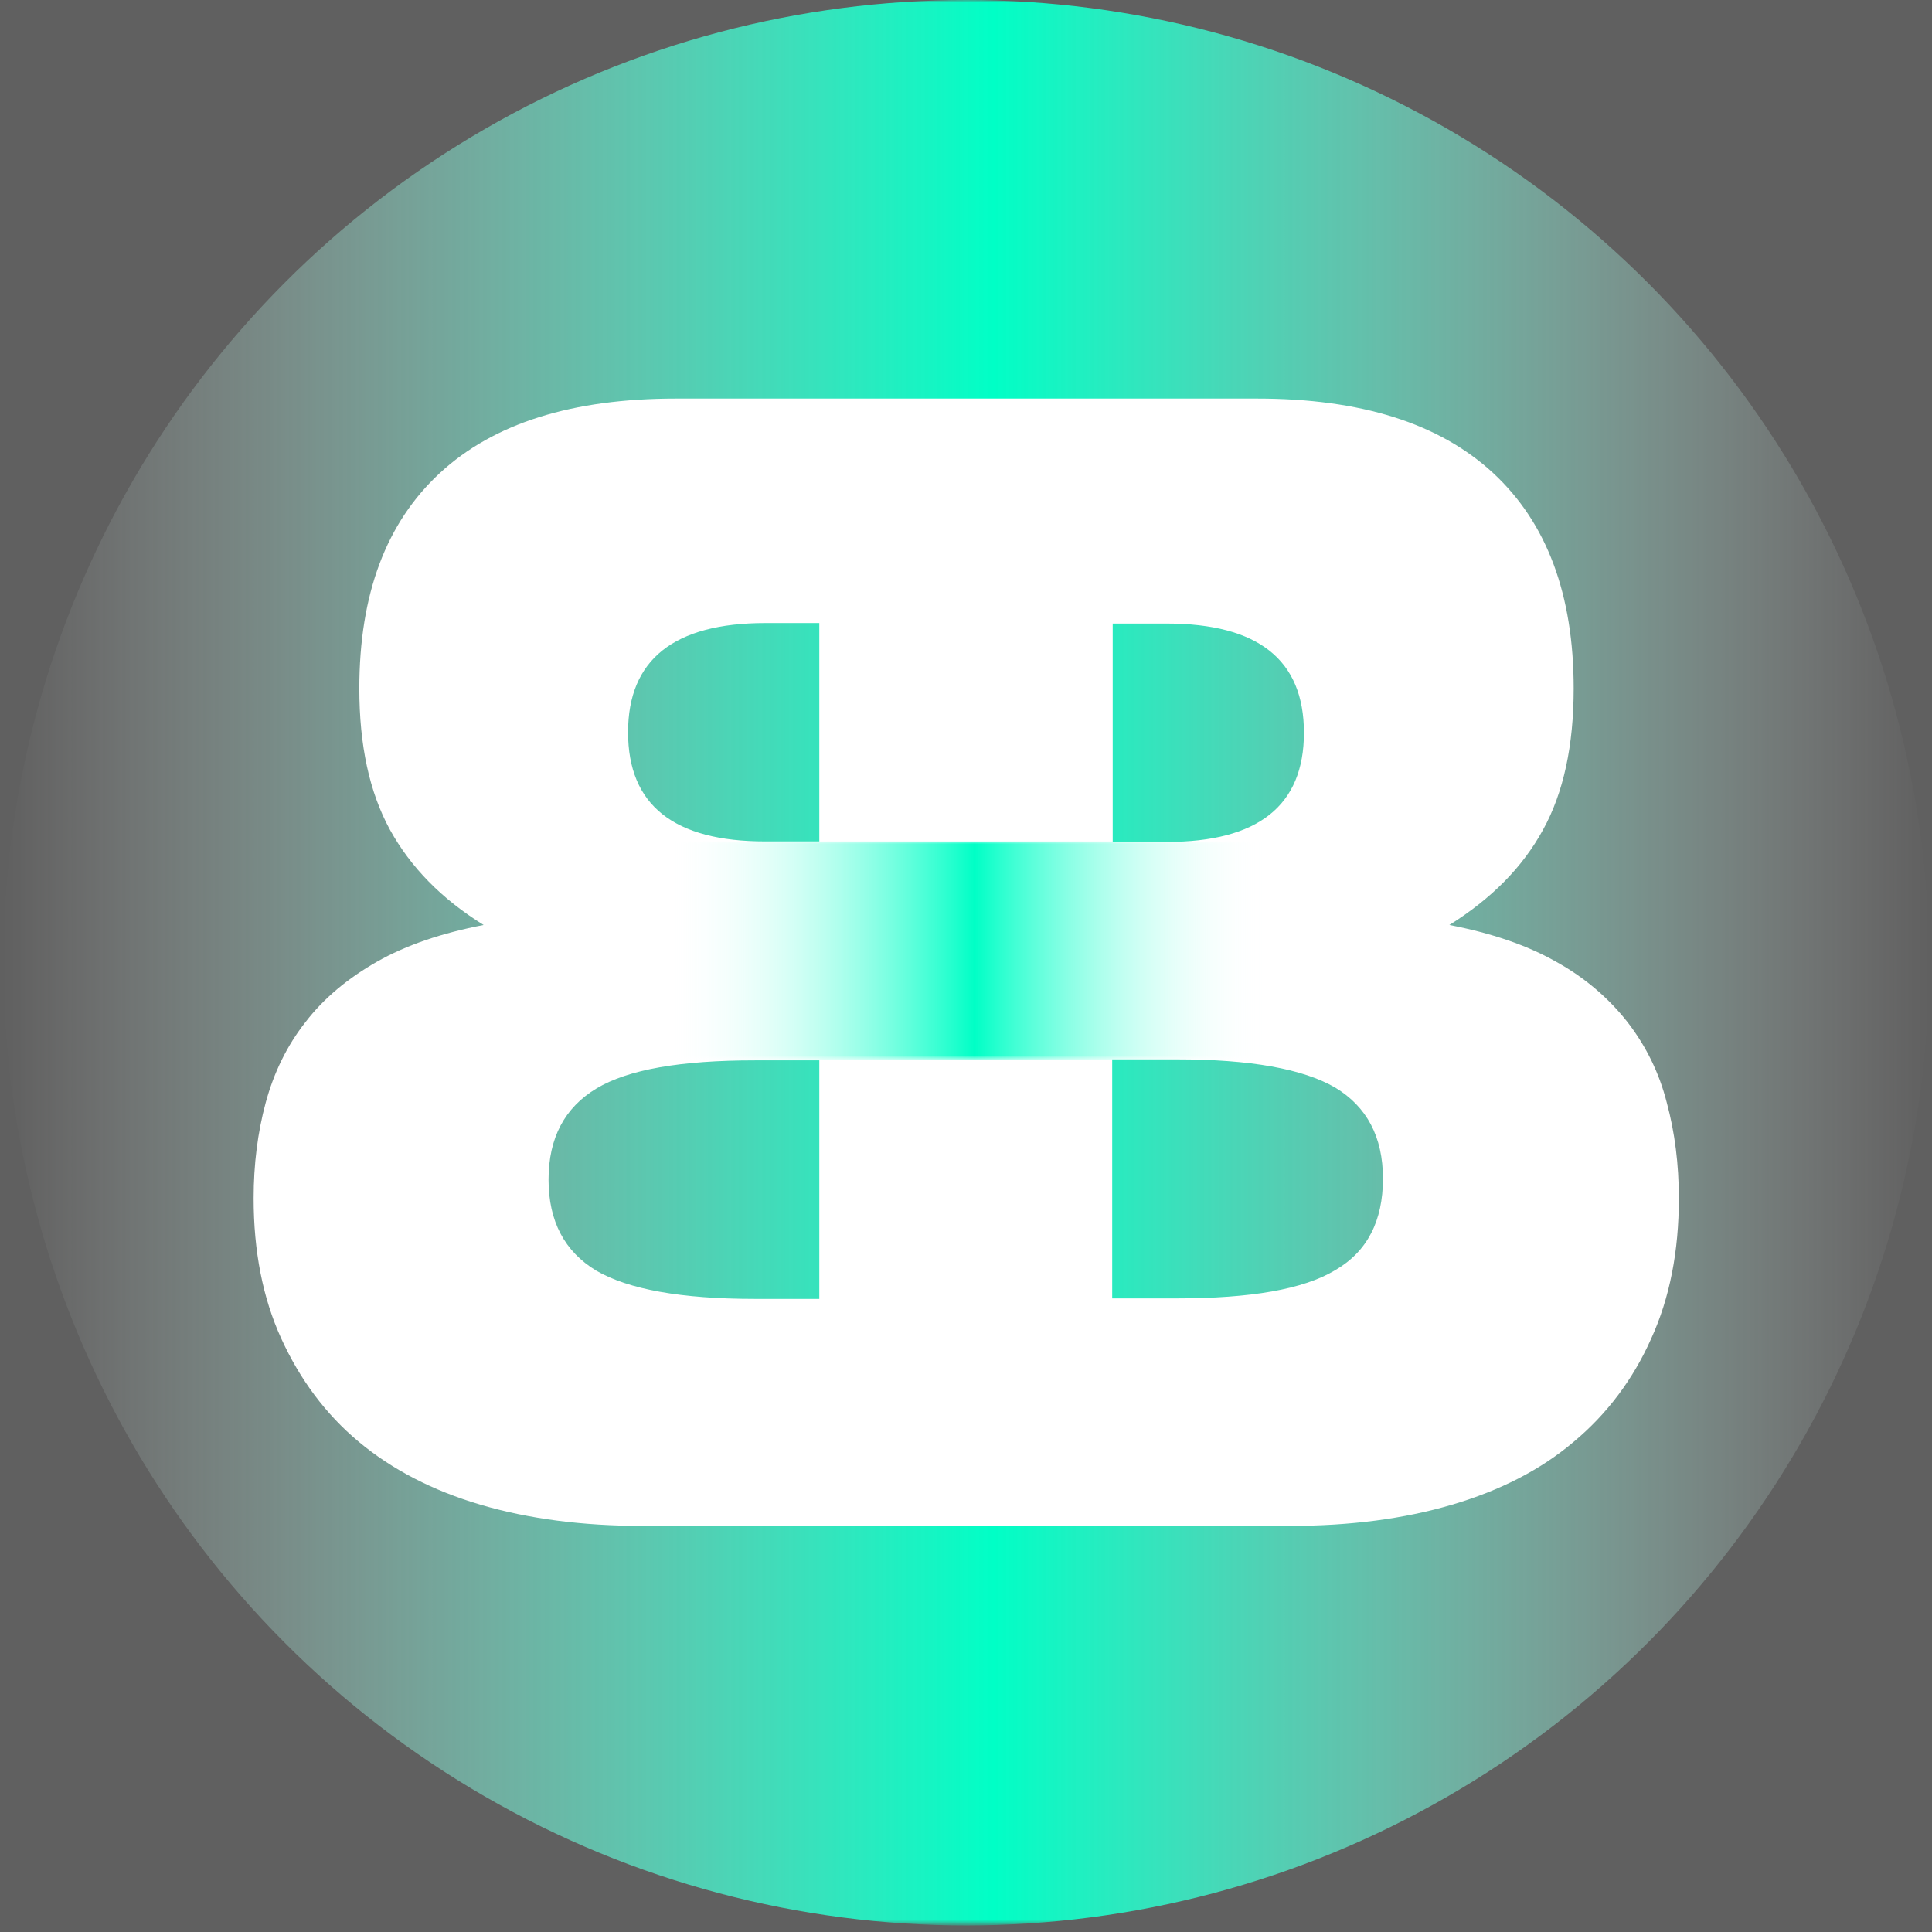 <?xml version="1.0" encoding="utf-8"?>
<!-- Generator: Adobe Illustrator 21.0.2, SVG Export Plug-In . SVG Version: 6.00 Build 0)  -->
<svg version="1.1" xmlns="http://www.w3.org/2000/svg" xmlns:xlink="http://www.w3.org/1999/xlink" x="0px" y="0px"
	 viewBox="0 0 383.9 383.9" style="enable-background:new 0 0 383.9 383.9;" xml:space="preserve">
<style type="text/css">
	.st0{fill:#606060;}
	.st1{filter:url(#Adobe_OpacityMaskFilter);}
	.st2{fill:#FFFFFF;}
	.st3{filter:url(#Adobe_OpacityMaskFilter_1_);}
	.st4{mask:url(#SVGID_2_);}
	.st5{filter:url(#Adobe_OpacityMaskFilter_2_);}
	.st6{mask:url(#SVGID_3_);}
	.st7{fill:#323232;}
	.st8{fill:none;stroke:#FFFFFF;stroke-width:5;stroke-miterlimit:10;}
	.st9{fill:#383A3A;}
	.st10{fill:none;stroke:#15ACAC;stroke-width:11;stroke-miterlimit:10;}
	.st11{fill:none;stroke:#00FFF8;stroke-width:5;stroke-linecap:round;stroke-linejoin:round;stroke-miterlimit:10;}
	.st12{fill:none;stroke:#FFFFFF;stroke-width:5;stroke-linecap:round;stroke-miterlimit:10;}
	.st13{fill:none;stroke:#FFFFFF;stroke-width:2;stroke-linecap:round;stroke-linejoin:round;stroke-miterlimit:10;}
	.st14{filter:url(#Adobe_OpacityMaskFilter_3_);}
	.st15{mask:url(#SVGID_4_);fill:url(#SVGID_5_);}
	.st16{fill:url(#SVGID_6_);}
	.st17{fill:url(#SVGID_7_);}
	.st18{filter:url(#Adobe_OpacityMaskFilter_4_);}
	.st19{mask:url(#SVGID_8_);fill:url(#SVGID_9_);}
</style>
<g id="Layer_2">
	<rect x="-13.5" y="-18.5" class="st0" width="421.6" height="415.5"/>
</g>
<g id="Layer_1">
	<defs>
		<filter id="Adobe_OpacityMaskFilter" filterUnits="userSpaceOnUse" x="0.7" y="0" width="382.5" height="382.5">
			<feColorMatrix  type="matrix" values="1 0 0 0 0  0 1 0 0 0  0 0 1 0 0  0 0 0 1 0"/>
		</filter>
	</defs>
	<mask maskUnits="userSpaceOnUse" x="0.7" y="0" width="382.5" height="382.5" id="SVGID_1_">
		<g class="st1">
			<rect class="st2" width="383.9" height="383.9"/>
			<rect class="st2" width="383.9" height="383.9"/>
			<path d="M323.4,203.1c-3.7-4.7-8.4-8.8-14.2-12c-5.8-3.3-12.9-5.7-21.2-7.3c8.3-5.2,14.5-11.4,18.6-18.9
				c4.1-7.4,6.1-16.8,6.1-28.1c0-18.6-5.3-32.9-16-42.8c-10.7-9.9-26.3-14.8-46.9-14.8H221h-58.1h-28.6c-20.6,0-36.2,4.9-46.9,14.8
				c-10.7,9.9-16,24.1-16,42.8c0,11.3,2,20.6,6.1,28.1c4.1,7.4,10.2,13.7,18.6,18.9c-8.3,1.6-15.4,4-21.2,7.3
				c-5.8,3.3-10.6,7.3-14.2,12c-3.7,4.7-6.3,10.1-7.9,16c-1.6,5.9-2.4,12.3-2.4,19c0,10.5,1.8,19.8,5.5,27.9
				c3.7,8.1,8.8,15,15.4,20.5c6.6,5.5,14.7,9.7,24.2,12.5c9.5,2.8,20.2,4.2,32.1,4.2h35.4H221h35.4c11.9,0,22.6-1.4,32.1-4.2
				c9.5-2.8,17.6-6.9,24.2-12.5c6.6-5.5,11.8-12.4,15.4-20.5c3.7-8.1,5.5-17.4,5.5-27.9c0-6.7-0.8-13.1-2.4-19
				C329.7,213.2,327.1,207.9,323.4,203.1z"/>
			<path class="st2" d="M162.8,258.1h-12.8c-14.7,0-25.1-1.9-31.5-5.6c-6.3-3.8-9.5-9.8-9.5-18.1c0-8.3,3.2-14.3,9.5-18.1
				c6.3-3.8,16.8-5.6,31.5-5.6h12.8V258.1z"/>
			<path class="st2" d="M162.8,167.2h-10.7c-18.2,0-27.3-7.2-27.3-21.7c0-14.4,9.1-21.7,27.3-21.7h10.7V167.2z"/>
			<path class="st2" d="M221.1,123.9h10.7c18.2,0,27.3,7.2,27.3,21.7c0,14.5-9.1,21.7-27.3,21.7h-10.7V123.9z"/>
			<path class="st2" d="M265.3,252.4c-6.3,3.8-16.8,5.6-31.5,5.6h-12.8v-47.5h12.8c14.7,0,25.1,1.9,31.5,5.6
				c6.3,3.8,9.5,9.8,9.5,18.1C274.8,242.6,271.7,248.7,265.3,252.4z"/>
		</g>
	</mask>
	<linearGradient id="SVGID_2_" gradientUnits="userSpaceOnUse" x1="0.701" y1="191.271" x2="383.243" y2="191.271">
		<stop  offset="0" style="stop-color:#FFFFFF;stop-opacity:0"/>
		<stop  offset="0.514" style="stop-color:#00FFC6"/>
		<stop  offset="1" style="stop-color:#FFFFFF;stop-opacity:0"/>
	</linearGradient>
	<circle style="mask:url(#SVGID_1_);fill:url(#SVGID_2_);" cx="192" cy="191.3" r="191.3"/>
	<path class="st2" d="M323.4,203.1c-3.7-4.7-8.4-8.8-14.2-12c-5.8-3.3-12.9-5.7-21.2-7.3c8.3-5.2,14.5-11.4,18.6-18.9
		c4.1-7.4,6.1-16.8,6.1-28.1c0-18.6-5.3-32.9-16-42.8c-10.7-9.9-26.3-14.8-46.9-14.8H221h-58.1h-28.6c-20.6,0-36.2,4.9-46.9,14.8
		c-10.7,9.9-16,24.1-16,42.8c0,11.3,2,20.6,6.1,28.1c4.1,7.4,10.2,13.7,18.6,18.9c-8.3,1.6-15.4,4-21.2,7.3
		c-5.8,3.3-10.6,7.3-14.2,12c-3.7,4.7-6.3,10.1-7.9,16c-1.6,5.9-2.4,12.3-2.4,19c0,10.5,1.8,19.8,5.5,27.9c3.7,8.1,8.8,15,15.4,20.5
		c6.6,5.5,14.7,9.7,24.2,12.5c9.5,2.8,20.2,4.2,32.1,4.2h35.4H221h35.4c11.9,0,22.6-1.4,32.1-4.2c9.5-2.8,17.6-6.9,24.2-12.5
		c6.6-5.5,11.8-12.4,15.4-20.5c3.7-8.1,5.5-17.4,5.5-27.9c0-6.7-0.8-13.1-2.4-19C329.7,213.2,327.1,207.9,323.4,203.1z M162.8,258.1
		h-12.8c-14.7,0-25.1-1.9-31.5-5.6c-6.3-3.8-9.5-9.8-9.5-18.1c0-8.3,3.2-14.3,9.5-18.1c6.3-3.8,16.8-5.6,31.5-5.6h12.8V258.1z
		 M162.8,167.2h-10.7c-18.2,0-27.3-7.2-27.3-21.7c0-14.4,9.1-21.7,27.3-21.7h10.7V167.2z M221.1,123.9h10.7
		c18.2,0,27.3,7.2,27.3,21.7c0,14.5-9.1,21.7-27.3,21.7h-10.7V123.9z M265.3,252.4c-6.3,3.8-16.8,5.6-31.5,5.6h-12.8v-47.5h12.8
		c14.7,0,25.1,1.9,31.5,5.6c6.3,3.8,9.5,9.8,9.5,18.1C274.8,242.6,271.7,248.7,265.3,252.4z"/>
	<defs>
		<filter id="Adobe_OpacityMaskFilter_1_" filterUnits="userSpaceOnUse" x="132.2" y="167.2" width="119.5" height="43.4">
			<feColorMatrix  type="matrix" values="1 0 0 0 0  0 1 0 0 0  0 0 1 0 0  0 0 0 1 0"/>
		</filter>
	</defs>
	<mask maskUnits="userSpaceOnUse" x="132.2" y="167.2" width="119.5" height="43.4" id="SVGID_3_">
		<g class="st3">
			<rect x="98.2" y="97.9" class="st2" width="192.2" height="175.9"/>
			<rect x="162.9" y="141.1" width="58" height="112.3"/>
		</g>
	</mask>
	<linearGradient id="SVGID_4_" gradientUnits="userSpaceOnUse" x1="132.217" y1="188.892" x2="251.727" y2="188.892">
		<stop  offset="0" style="stop-color:#FFFFFF;stop-opacity:0"/>
		<stop  offset="0.514" style="stop-color:#00FFC6"/>
		<stop  offset="1" style="stop-color:#FFFFFF;stop-opacity:0"/>
	</linearGradient>
	<rect x="132.2" y="167.2" style="mask:url(#SVGID_3_);fill:url(#SVGID_4_);" width="119.5" height="43.4"/>
</g>
</svg>
